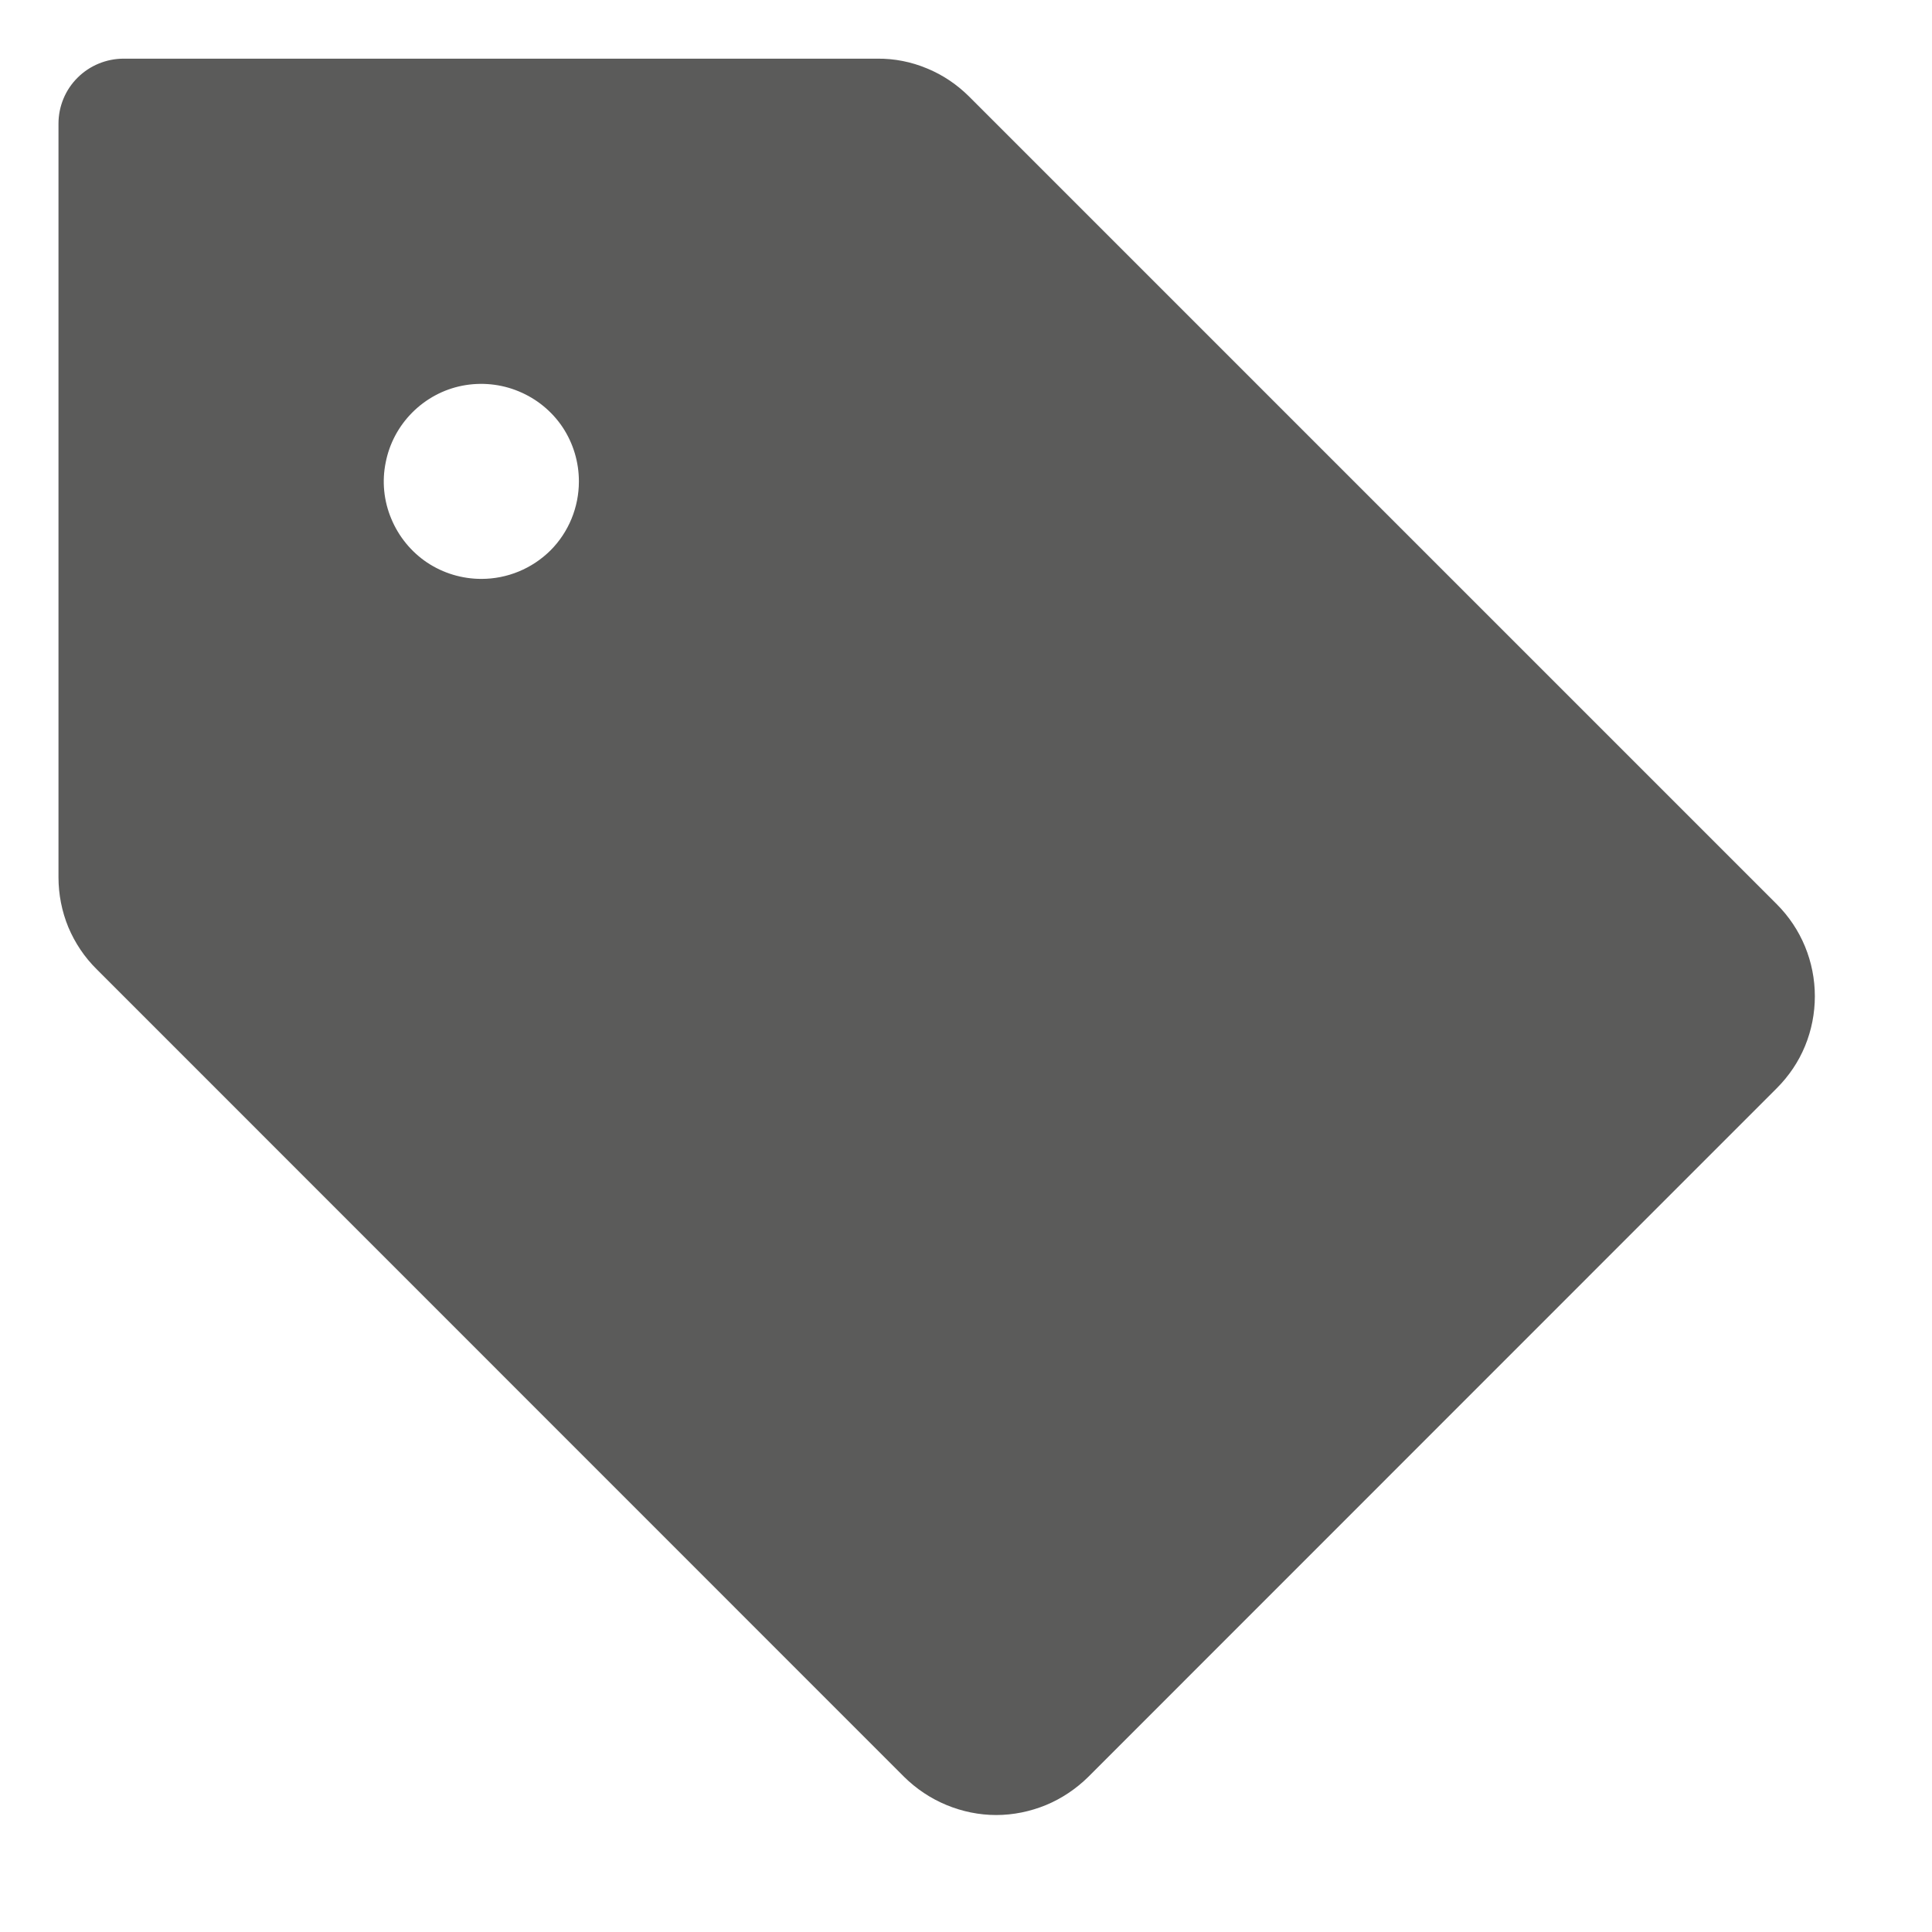 <svg width="11" height="11" viewBox="0 0 11 11" fill="none" xmlns="http://www.w3.org/2000/svg">
<path d="M10.116 5.148L5.519 0.551C5.45 0.482 5.369 0.427 5.279 0.39C5.189 0.352 5.092 0.333 4.995 0.334H0.704C0.606 0.334 0.511 0.373 0.442 0.442C0.372 0.511 0.333 0.606 0.333 0.704V4.995C0.333 5.092 0.352 5.189 0.389 5.279C0.427 5.369 0.481 5.45 0.551 5.519L5.148 10.117C5.217 10.185 5.299 10.24 5.389 10.277C5.478 10.314 5.575 10.334 5.672 10.334C5.769 10.334 5.866 10.314 5.956 10.277C6.045 10.24 6.127 10.185 6.196 10.117L10.116 6.196C10.185 6.127 10.24 6.046 10.277 5.956C10.314 5.866 10.333 5.77 10.333 5.672C10.333 5.575 10.314 5.479 10.277 5.389C10.24 5.299 10.185 5.217 10.116 5.148ZM2.741 3.296C2.631 3.296 2.524 3.264 2.432 3.203C2.341 3.142 2.27 3.055 2.228 2.954C2.185 2.852 2.174 2.74 2.196 2.633C2.217 2.525 2.27 2.426 2.348 2.348C2.426 2.27 2.525 2.217 2.632 2.196C2.74 2.175 2.852 2.186 2.953 2.228C3.055 2.27 3.142 2.341 3.203 2.432C3.264 2.524 3.296 2.631 3.296 2.741C3.296 2.888 3.238 3.03 3.134 3.134C3.029 3.238 2.888 3.296 2.741 3.296Z" fill="#5B5B5A"/>
</svg>
